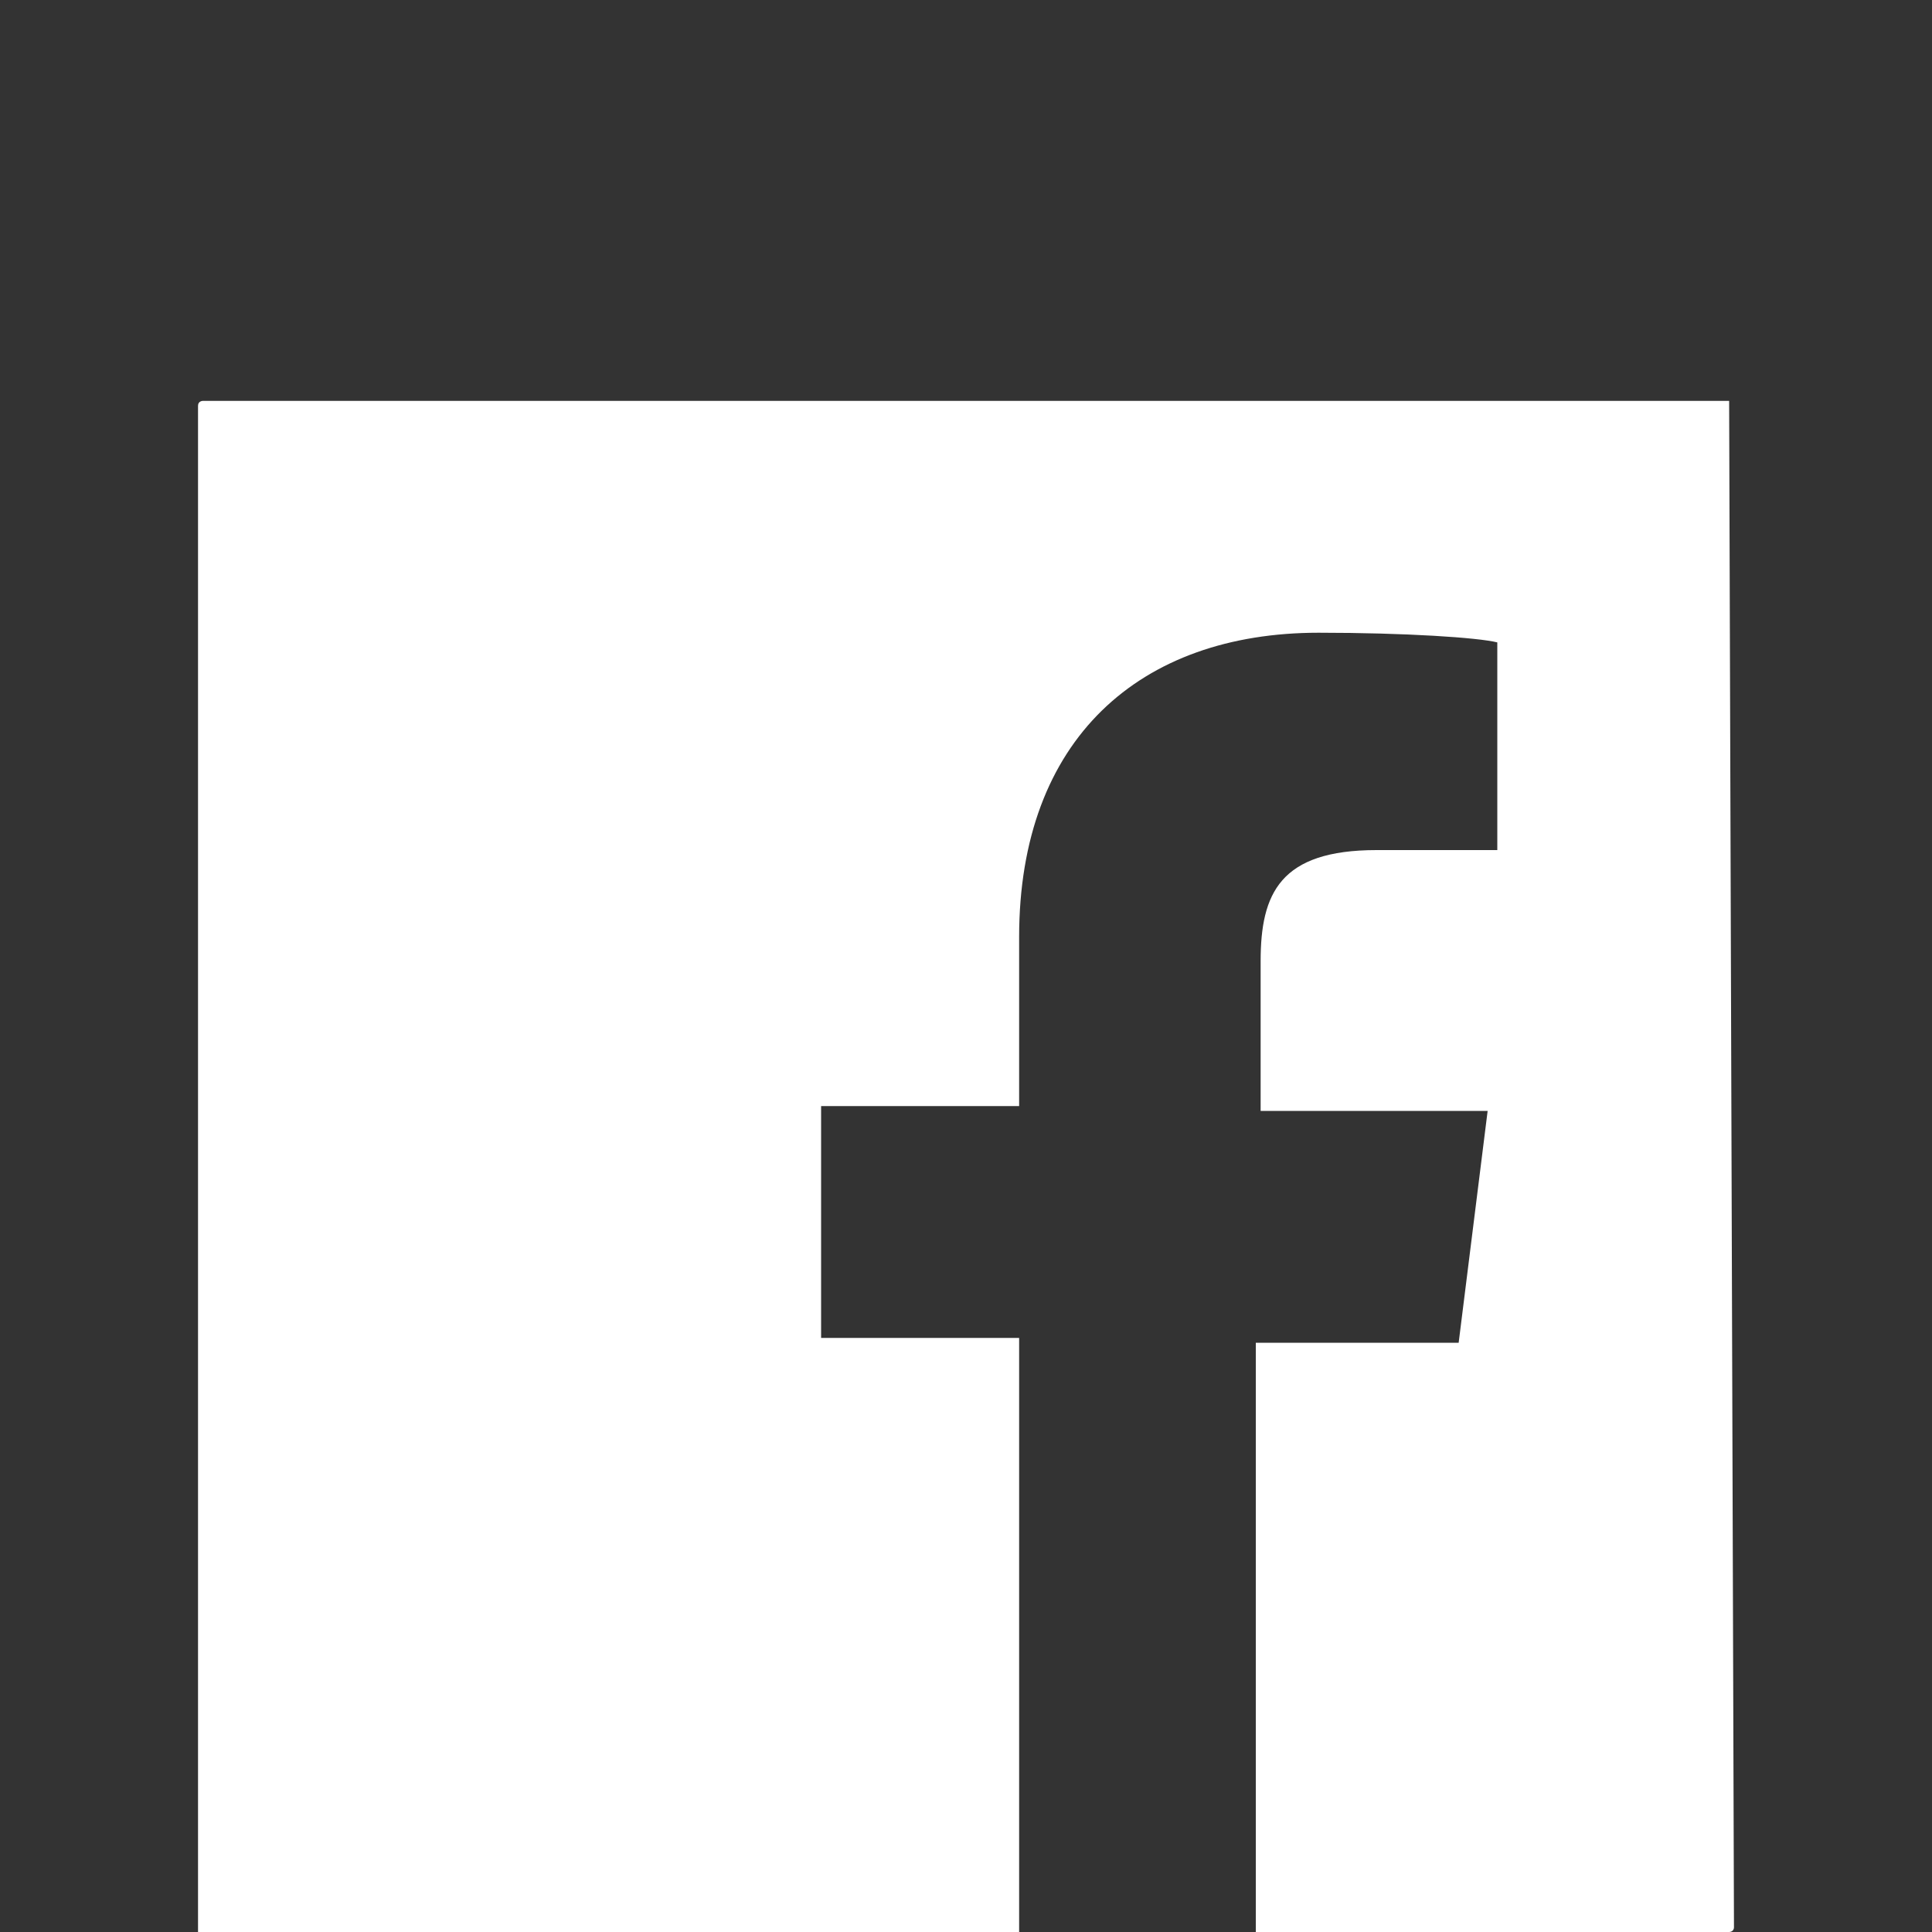 <?xml version="1.0" encoding="utf-8"?>
<!-- Generator: Adobe Illustrator 18.1.0, SVG Export Plug-In . SVG Version: 6.00 Build 0)  -->
<!DOCTYPE svg PUBLIC "-//W3C//DTD SVG 1.1//EN" "http://www.w3.org/Graphics/SVG/1.1/DTD/svg11.dtd">
<svg version="1.1" xmlns="http://www.w3.org/2000/svg" xmlns:xlink="http://www.w3.org/1999/xlink" x="0px" y="0px"
	 viewBox="0 0 40 40" enable-background="new 0 0 40 40" xml:space="preserve">
<rect x="0" y="0" width="40" height="40" fill="#333333" stroke="none"/>
<g id="Layer_1">
	<path fill="#FFFFFF" d="M35.8,8.3H4.2c0,0-0.1,0-0.1,0.1v31.6c0,0,0,0.1,0.1,0.1h16.9V27.7h-4.1v-4.8h4.1v-3.5
		c0-4.1,2.5-6.3,6.2-6.3c1.8,0,3.3,0.1,3.7,0.2v4.3l-2.5,0c-2,0-2.4,0.9-2.4,2.3v3.1h4.7l-0.6,4.8H26V40h9.8c0,0,0.1,0,0.1-0.1
		L35.8,8.3C35.9,8.3,35.8,8.3,35.8,8.3z"/>
</g>
<g id="Layer_2">
</g>
</svg>
